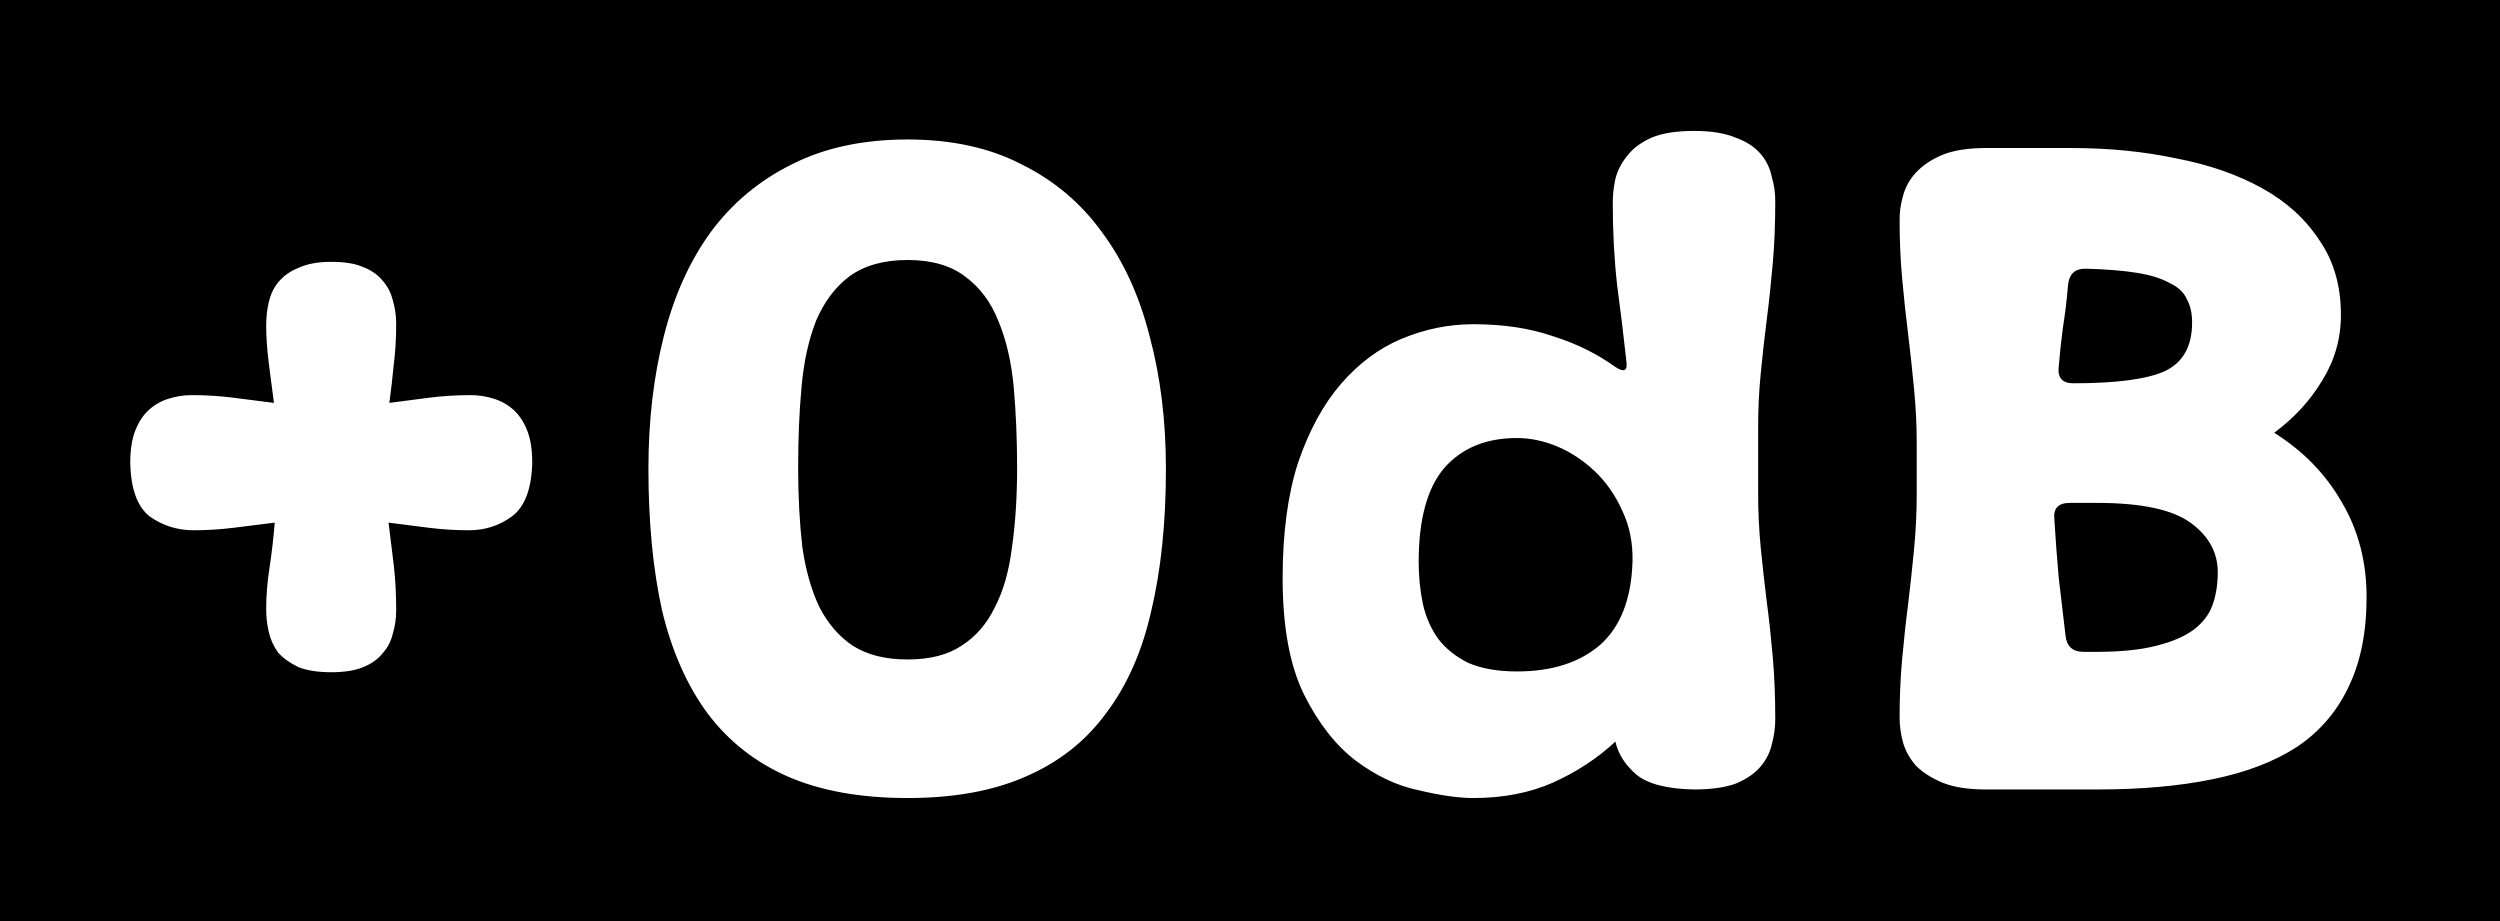 <svg width="19" height="7" viewBox="0 0 19 7" fill="none" xmlns="http://www.w3.org/2000/svg">
<path fill-rule="evenodd" clip-rule="evenodd" d="M19 0H0V7H19V0ZM1.776 4.011L2.088 3.972C2.079 4.085 2.066 4.197 2.049 4.31C2.032 4.418 2.023 4.524 2.023 4.628C2.023 4.689 2.03 4.748 2.043 4.804C2.056 4.86 2.079 4.912 2.114 4.96C2.153 5.003 2.205 5.04 2.27 5.071C2.335 5.096 2.417 5.109 2.517 5.109C2.617 5.109 2.697 5.096 2.758 5.071C2.823 5.045 2.872 5.01 2.907 4.966C2.946 4.923 2.972 4.873 2.985 4.817C3.002 4.761 3.011 4.702 3.011 4.641C3.011 4.516 3.005 4.399 2.992 4.29C2.979 4.182 2.966 4.076 2.953 3.972C3.057 3.985 3.158 3.998 3.258 4.011C3.362 4.024 3.464 4.03 3.564 4.03C3.685 4.03 3.793 3.996 3.889 3.926C3.988 3.853 4.04 3.716 4.045 3.517C4.045 3.417 4.032 3.335 4.006 3.27C3.98 3.205 3.945 3.153 3.902 3.114C3.858 3.075 3.808 3.047 3.752 3.03C3.696 3.012 3.637 3.003 3.577 3.003C3.464 3.003 3.358 3.01 3.258 3.023L2.959 3.062C2.972 2.967 2.983 2.871 2.992 2.776C3.005 2.676 3.011 2.57 3.011 2.458C3.011 2.397 3.002 2.338 2.985 2.282C2.972 2.226 2.946 2.176 2.907 2.132C2.872 2.089 2.823 2.054 2.758 2.029C2.697 2.002 2.617 1.99 2.517 1.99C2.417 1.99 2.335 2.005 2.27 2.035C2.205 2.061 2.153 2.098 2.114 2.146C2.079 2.189 2.056 2.239 2.043 2.295C2.03 2.351 2.023 2.41 2.023 2.47C2.023 2.562 2.03 2.659 2.043 2.763L2.082 3.062C1.982 3.049 1.88 3.036 1.776 3.023C1.676 3.01 1.57 3.003 1.458 3.003C1.397 3.003 1.338 3.012 1.282 3.03C1.226 3.047 1.176 3.075 1.133 3.114C1.089 3.153 1.055 3.205 1.029 3.27C1.003 3.335 0.99 3.417 0.99 3.517C0.994 3.716 1.044 3.853 1.139 3.926C1.239 3.996 1.349 4.03 1.471 4.03C1.57 4.03 1.672 4.024 1.776 4.011ZM5.045 2.555C4.967 2.863 4.928 3.199 4.928 3.562C4.928 3.97 4.963 4.33 5.032 4.641C5.106 4.949 5.221 5.209 5.377 5.421C5.537 5.634 5.741 5.794 5.988 5.902C6.239 6.011 6.542 6.065 6.898 6.065C7.249 6.065 7.548 6.011 7.795 5.902C8.046 5.794 8.25 5.634 8.406 5.421C8.566 5.209 8.681 4.949 8.75 4.641C8.824 4.33 8.861 3.97 8.861 3.562C8.861 3.199 8.82 2.863 8.737 2.555C8.659 2.247 8.538 1.983 8.373 1.762C8.213 1.541 8.009 1.37 7.762 1.248C7.52 1.123 7.231 1.06 6.898 1.06C6.56 1.06 6.267 1.123 6.02 1.248C5.773 1.37 5.567 1.541 5.403 1.762C5.242 1.983 5.123 2.247 5.045 2.555ZM6.098 4.16C6.077 3.978 6.066 3.777 6.066 3.556C6.066 3.335 6.074 3.129 6.092 2.938C6.109 2.748 6.146 2.581 6.202 2.438C6.263 2.295 6.347 2.182 6.456 2.1C6.568 2.018 6.716 1.976 6.898 1.976C7.08 1.976 7.225 2.018 7.333 2.1C7.446 2.182 7.53 2.295 7.587 2.438C7.647 2.581 7.686 2.748 7.704 2.938C7.721 3.129 7.73 3.335 7.73 3.556C7.73 3.777 7.717 3.978 7.691 4.16C7.669 4.338 7.626 4.49 7.561 4.615C7.5 4.741 7.416 4.839 7.307 4.908C7.203 4.977 7.067 5.012 6.898 5.012C6.729 5.012 6.59 4.977 6.482 4.908C6.378 4.839 6.293 4.741 6.228 4.615C6.168 4.49 6.124 4.338 6.098 4.16ZM12.257 1.541C12.257 1.762 12.268 1.97 12.29 2.165C12.316 2.36 12.34 2.555 12.361 2.75C12.37 2.819 12.342 2.832 12.277 2.789C12.138 2.689 11.98 2.611 11.802 2.555C11.625 2.494 11.423 2.464 11.198 2.464C11.011 2.464 10.829 2.501 10.652 2.575C10.478 2.648 10.325 2.763 10.19 2.919C10.056 3.075 9.948 3.274 9.865 3.517C9.787 3.76 9.748 4.052 9.748 4.394C9.748 4.763 9.802 5.058 9.911 5.279C10.019 5.495 10.149 5.662 10.301 5.779C10.457 5.896 10.617 5.972 10.782 6.006C10.946 6.045 11.085 6.065 11.198 6.065C11.423 6.065 11.625 6.026 11.802 5.948C11.984 5.866 12.142 5.762 12.277 5.636C12.298 5.731 12.353 5.816 12.439 5.889C12.526 5.959 12.671 5.996 12.875 6C13.005 6 13.111 5.985 13.193 5.955C13.276 5.92 13.338 5.877 13.382 5.824C13.425 5.772 13.453 5.716 13.466 5.655C13.484 5.59 13.492 5.528 13.492 5.467C13.492 5.298 13.486 5.14 13.473 4.992C13.46 4.845 13.445 4.704 13.427 4.57C13.41 4.431 13.395 4.297 13.382 4.167C13.369 4.033 13.362 3.896 13.362 3.757V3.237C13.362 3.099 13.369 2.965 13.382 2.834C13.395 2.7 13.41 2.566 13.427 2.432C13.445 2.293 13.46 2.15 13.473 2.002C13.486 1.855 13.492 1.697 13.492 1.528C13.492 1.467 13.484 1.407 13.466 1.346C13.453 1.281 13.425 1.222 13.382 1.171C13.338 1.119 13.276 1.077 13.193 1.047C13.111 1.012 13.005 0.995 12.875 0.995C12.74 0.995 12.632 1.012 12.55 1.047C12.472 1.082 12.411 1.127 12.368 1.183C12.324 1.236 12.294 1.294 12.277 1.359C12.264 1.42 12.257 1.48 12.257 1.541ZM10.814 4.59C10.793 4.49 10.782 4.384 10.782 4.271C10.782 3.946 10.847 3.708 10.977 3.556C11.111 3.404 11.295 3.329 11.529 3.329C11.629 3.329 11.731 3.35 11.835 3.393C11.939 3.437 12.034 3.5 12.121 3.582C12.207 3.664 12.277 3.764 12.329 3.881C12.385 3.998 12.411 4.128 12.407 4.271C12.398 4.553 12.316 4.763 12.16 4.902C12.004 5.036 11.794 5.103 11.529 5.103C11.382 5.103 11.258 5.081 11.159 5.038C11.063 4.99 10.988 4.93 10.931 4.856C10.875 4.778 10.836 4.689 10.814 4.59ZM14.547 2.958C14.56 3.092 14.567 3.229 14.567 3.368V3.757C14.567 3.896 14.56 4.035 14.547 4.173C14.534 4.308 14.519 4.447 14.502 4.59C14.484 4.728 14.469 4.869 14.456 5.012C14.443 5.155 14.437 5.302 14.437 5.454C14.437 5.515 14.445 5.577 14.463 5.643C14.48 5.703 14.512 5.762 14.56 5.818C14.612 5.87 14.679 5.913 14.762 5.948C14.848 5.983 14.959 6 15.093 6H15.938C16.272 6 16.564 5.974 16.816 5.922C17.071 5.87 17.286 5.788 17.459 5.675C17.632 5.558 17.762 5.406 17.849 5.22C17.94 5.034 17.986 4.806 17.986 4.537C17.986 4.269 17.923 4.028 17.797 3.816C17.676 3.604 17.505 3.428 17.284 3.289C17.435 3.177 17.557 3.045 17.648 2.893C17.743 2.741 17.791 2.575 17.791 2.393C17.791 2.171 17.736 1.983 17.628 1.827C17.524 1.667 17.379 1.534 17.193 1.431C17.006 1.327 16.787 1.251 16.536 1.203C16.289 1.151 16.025 1.125 15.743 1.125H15.093C14.959 1.125 14.848 1.142 14.762 1.177C14.679 1.212 14.612 1.257 14.56 1.313C14.512 1.365 14.48 1.424 14.463 1.489C14.445 1.55 14.437 1.61 14.437 1.671C14.437 1.823 14.443 1.97 14.456 2.113C14.469 2.256 14.484 2.399 14.502 2.542C14.519 2.681 14.534 2.819 14.547 2.958ZM16.452 2.821C16.317 2.882 16.085 2.913 15.756 2.913C15.674 2.913 15.637 2.871 15.646 2.789C15.654 2.689 15.665 2.59 15.678 2.49C15.695 2.386 15.708 2.278 15.717 2.165C15.726 2.083 15.769 2.042 15.847 2.042C16.007 2.046 16.14 2.057 16.244 2.074C16.348 2.091 16.43 2.117 16.491 2.152C16.556 2.182 16.599 2.224 16.621 2.276C16.647 2.323 16.66 2.382 16.66 2.451C16.66 2.633 16.59 2.756 16.452 2.821ZM16.387 4.908C16.27 4.938 16.12 4.954 15.938 4.954H15.834C15.752 4.954 15.706 4.912 15.698 4.83C15.68 4.678 15.663 4.531 15.646 4.388C15.633 4.241 15.622 4.093 15.613 3.946C15.604 3.864 15.643 3.822 15.73 3.822H15.938C16.272 3.822 16.508 3.872 16.647 3.972C16.785 4.072 16.855 4.197 16.855 4.349C16.855 4.44 16.842 4.522 16.816 4.596C16.79 4.67 16.742 4.732 16.673 4.785C16.603 4.837 16.508 4.878 16.387 4.908Z" fill="black"/>
</svg>
